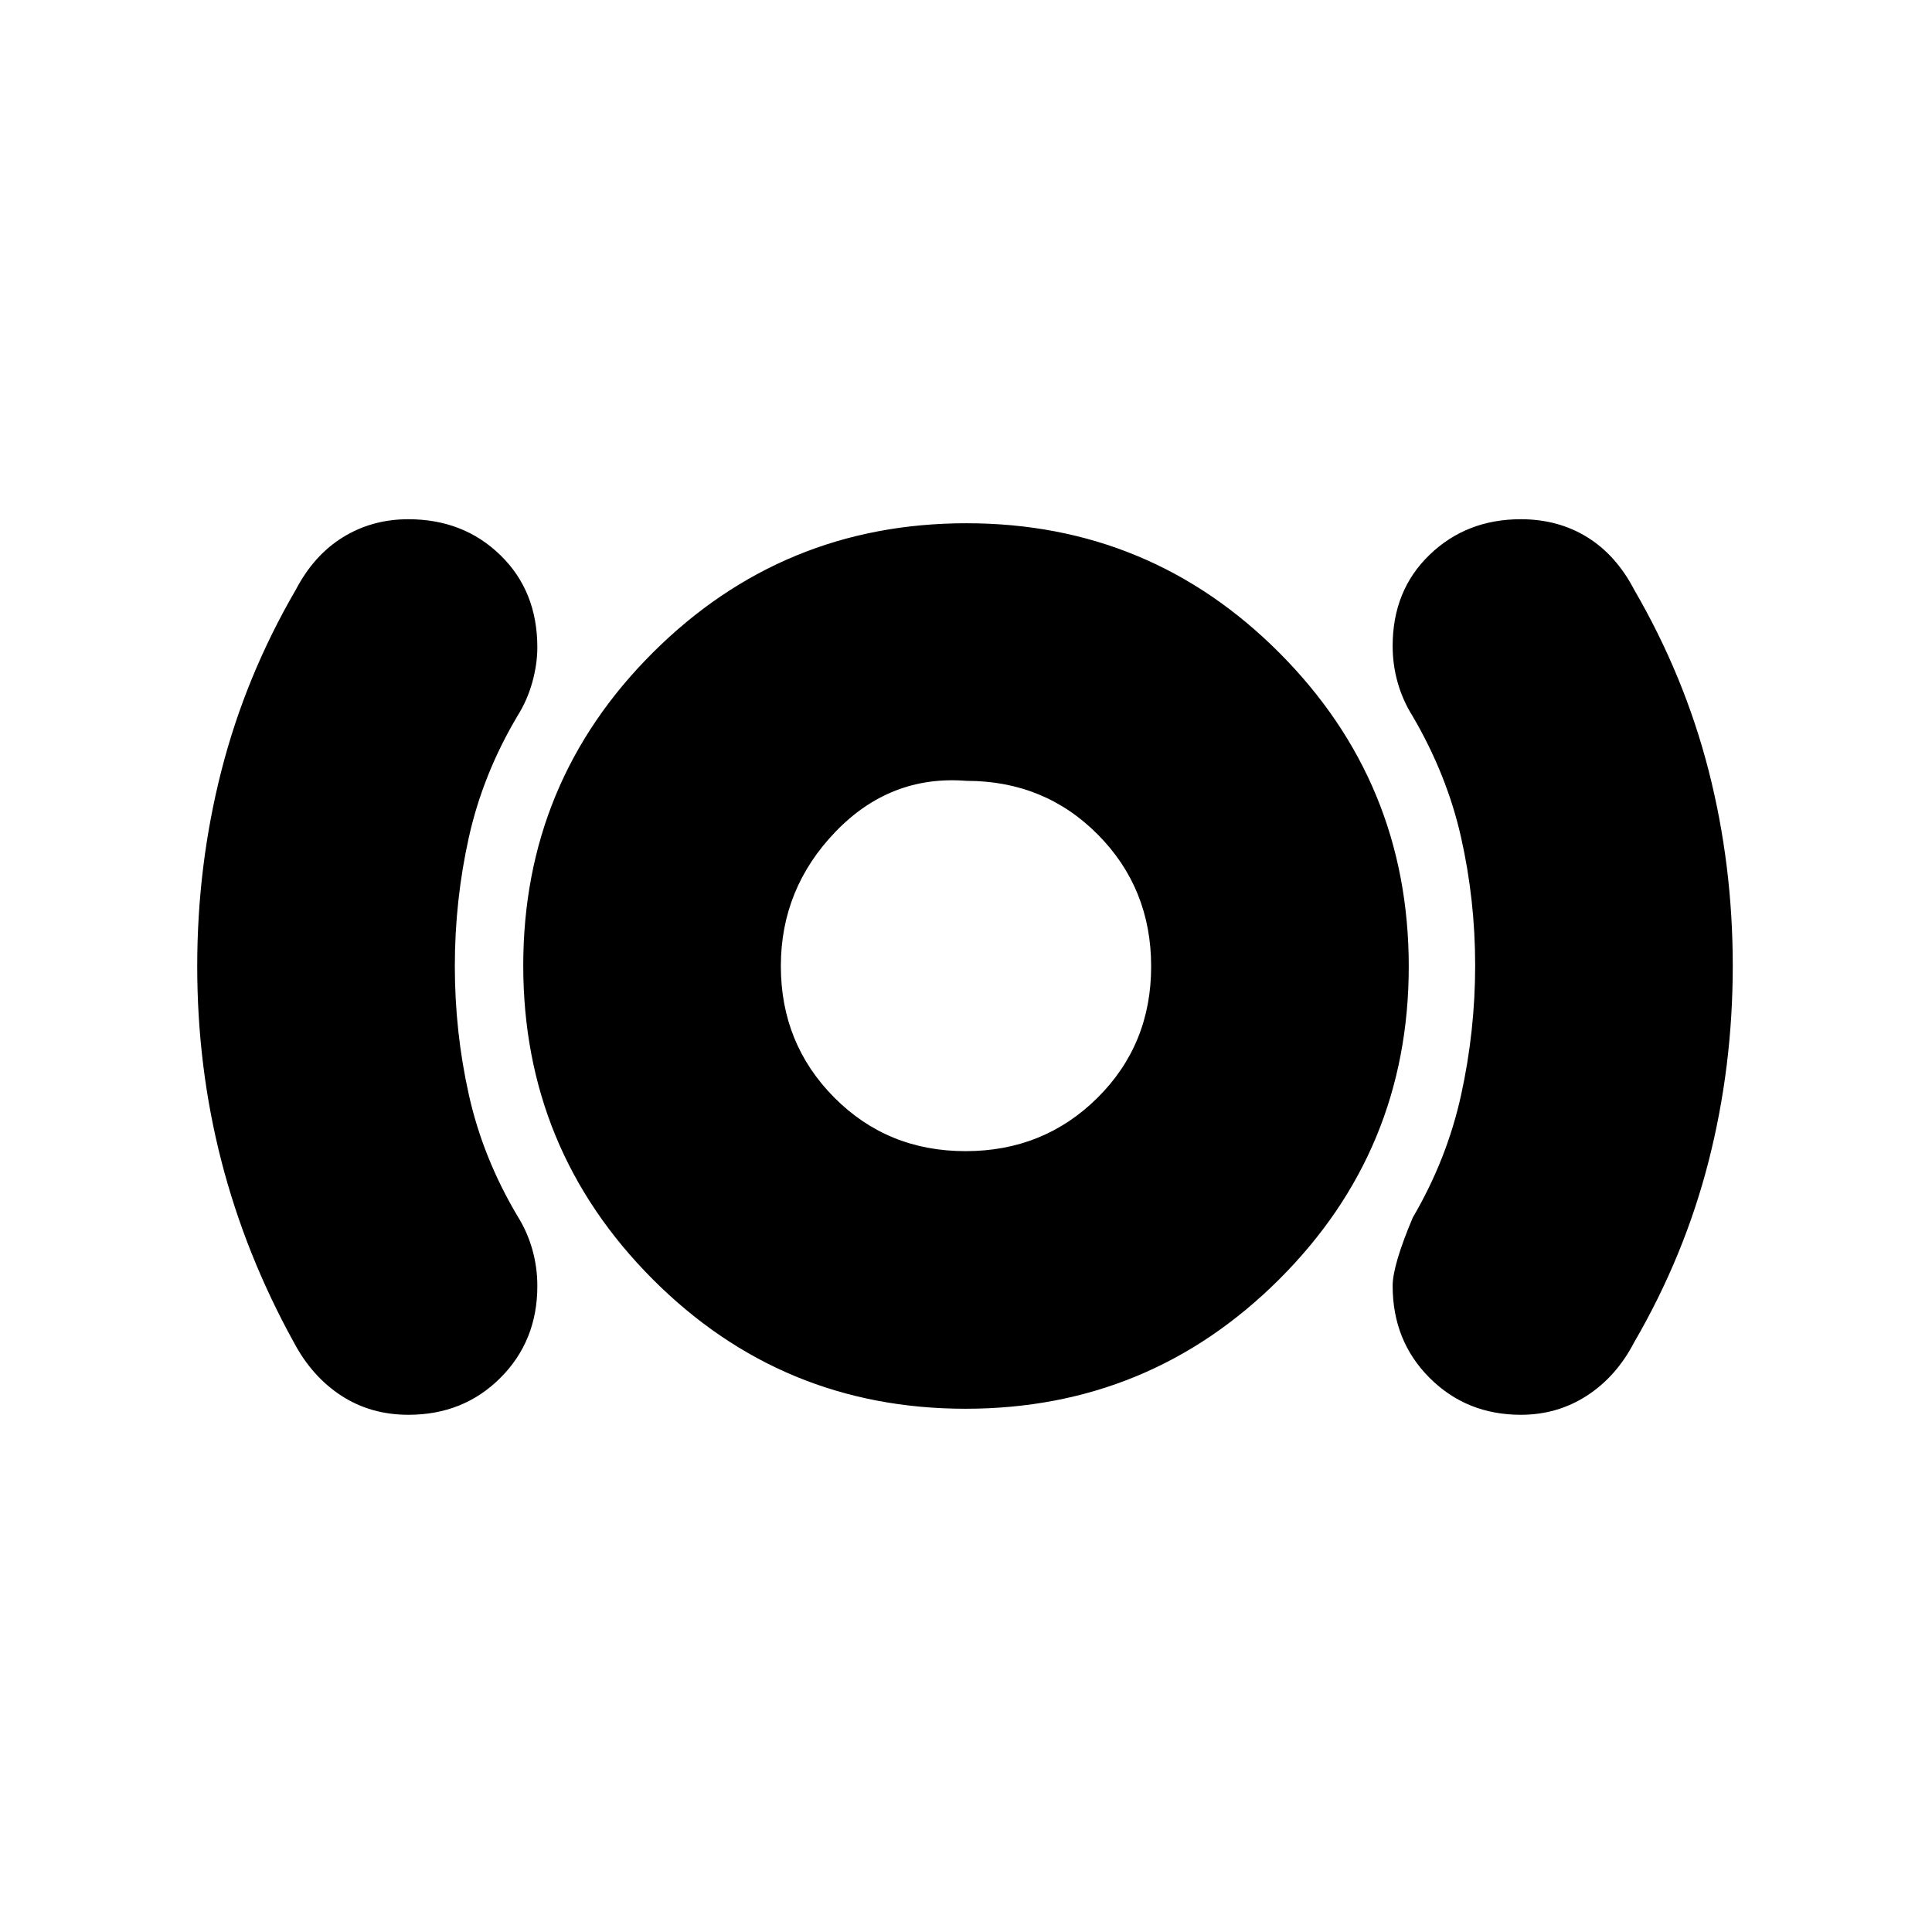 <svg xmlns="http://www.w3.org/2000/svg" height="20" viewBox="0 -960 960 960" width="20"><path d="M202.96-257q-18.79 0-33.375-9.5T146-293q-24-43.5-36-90.121-12-46.621-12-96.75T110-577q12-47 37-90 9-17.2 23.483-26.1 14.483-8.9 32.411-8.9 27.406 0 45.756 17.867 18.35 17.866 18.35 45.8Q267-630 264.5-621q-2.5 9-7.357 16.73-17.17 28.899-24.157 60.268Q226-512.633 226-479.938q0 32.695 6.986 64.002 6.987 31.307 24.157 60.206Q262-348 264.5-339.167 267-330.333 267-321q0 27.3-18.35 45.65Q230.3-257 202.96-257Zm276.814-3q-91.319 0-155.547-64.454Q260-388.907 260-480.226q0-91.319 64.454-155.546Q388.907-700 480.226-700q91.319 0 155.546 64.454Q700-571.093 700-479.774q0 91.319-64.454 155.547Q571.093-260 479.774-260Zm-.009-128q38.818 0 65.527-26.473Q572-440.946 572-479.765q0-38.818-26.473-65.527Q519.054-572 480.235-572q-37.818-3-65.027 25.238Q388-518.524 388-479.971q0 38.554 26.473 65.263Q440.946-388 479.765-388Zm275.937 131q-27.002 0-45.352-18.35Q692-293.7 692-321.1q0-10.15 10-33.9 17.027-29.068 24.014-60.925Q733-447.782 733-480.276t-7-63.609Q719-575 701.857-604.27 697-612 694.5-620.833 692-629.667 692-639q0-27.65 18.35-45.325Q728.7-702 755.678-702q18.556 0 32.96 8.9T812-667q25 43 37 89.871 12 46.871 12 97T849-383q-12 47-37 90-8.857 17.05-23.513 26.525Q773.83-257 755.702-257ZM480-483Z"/></svg>